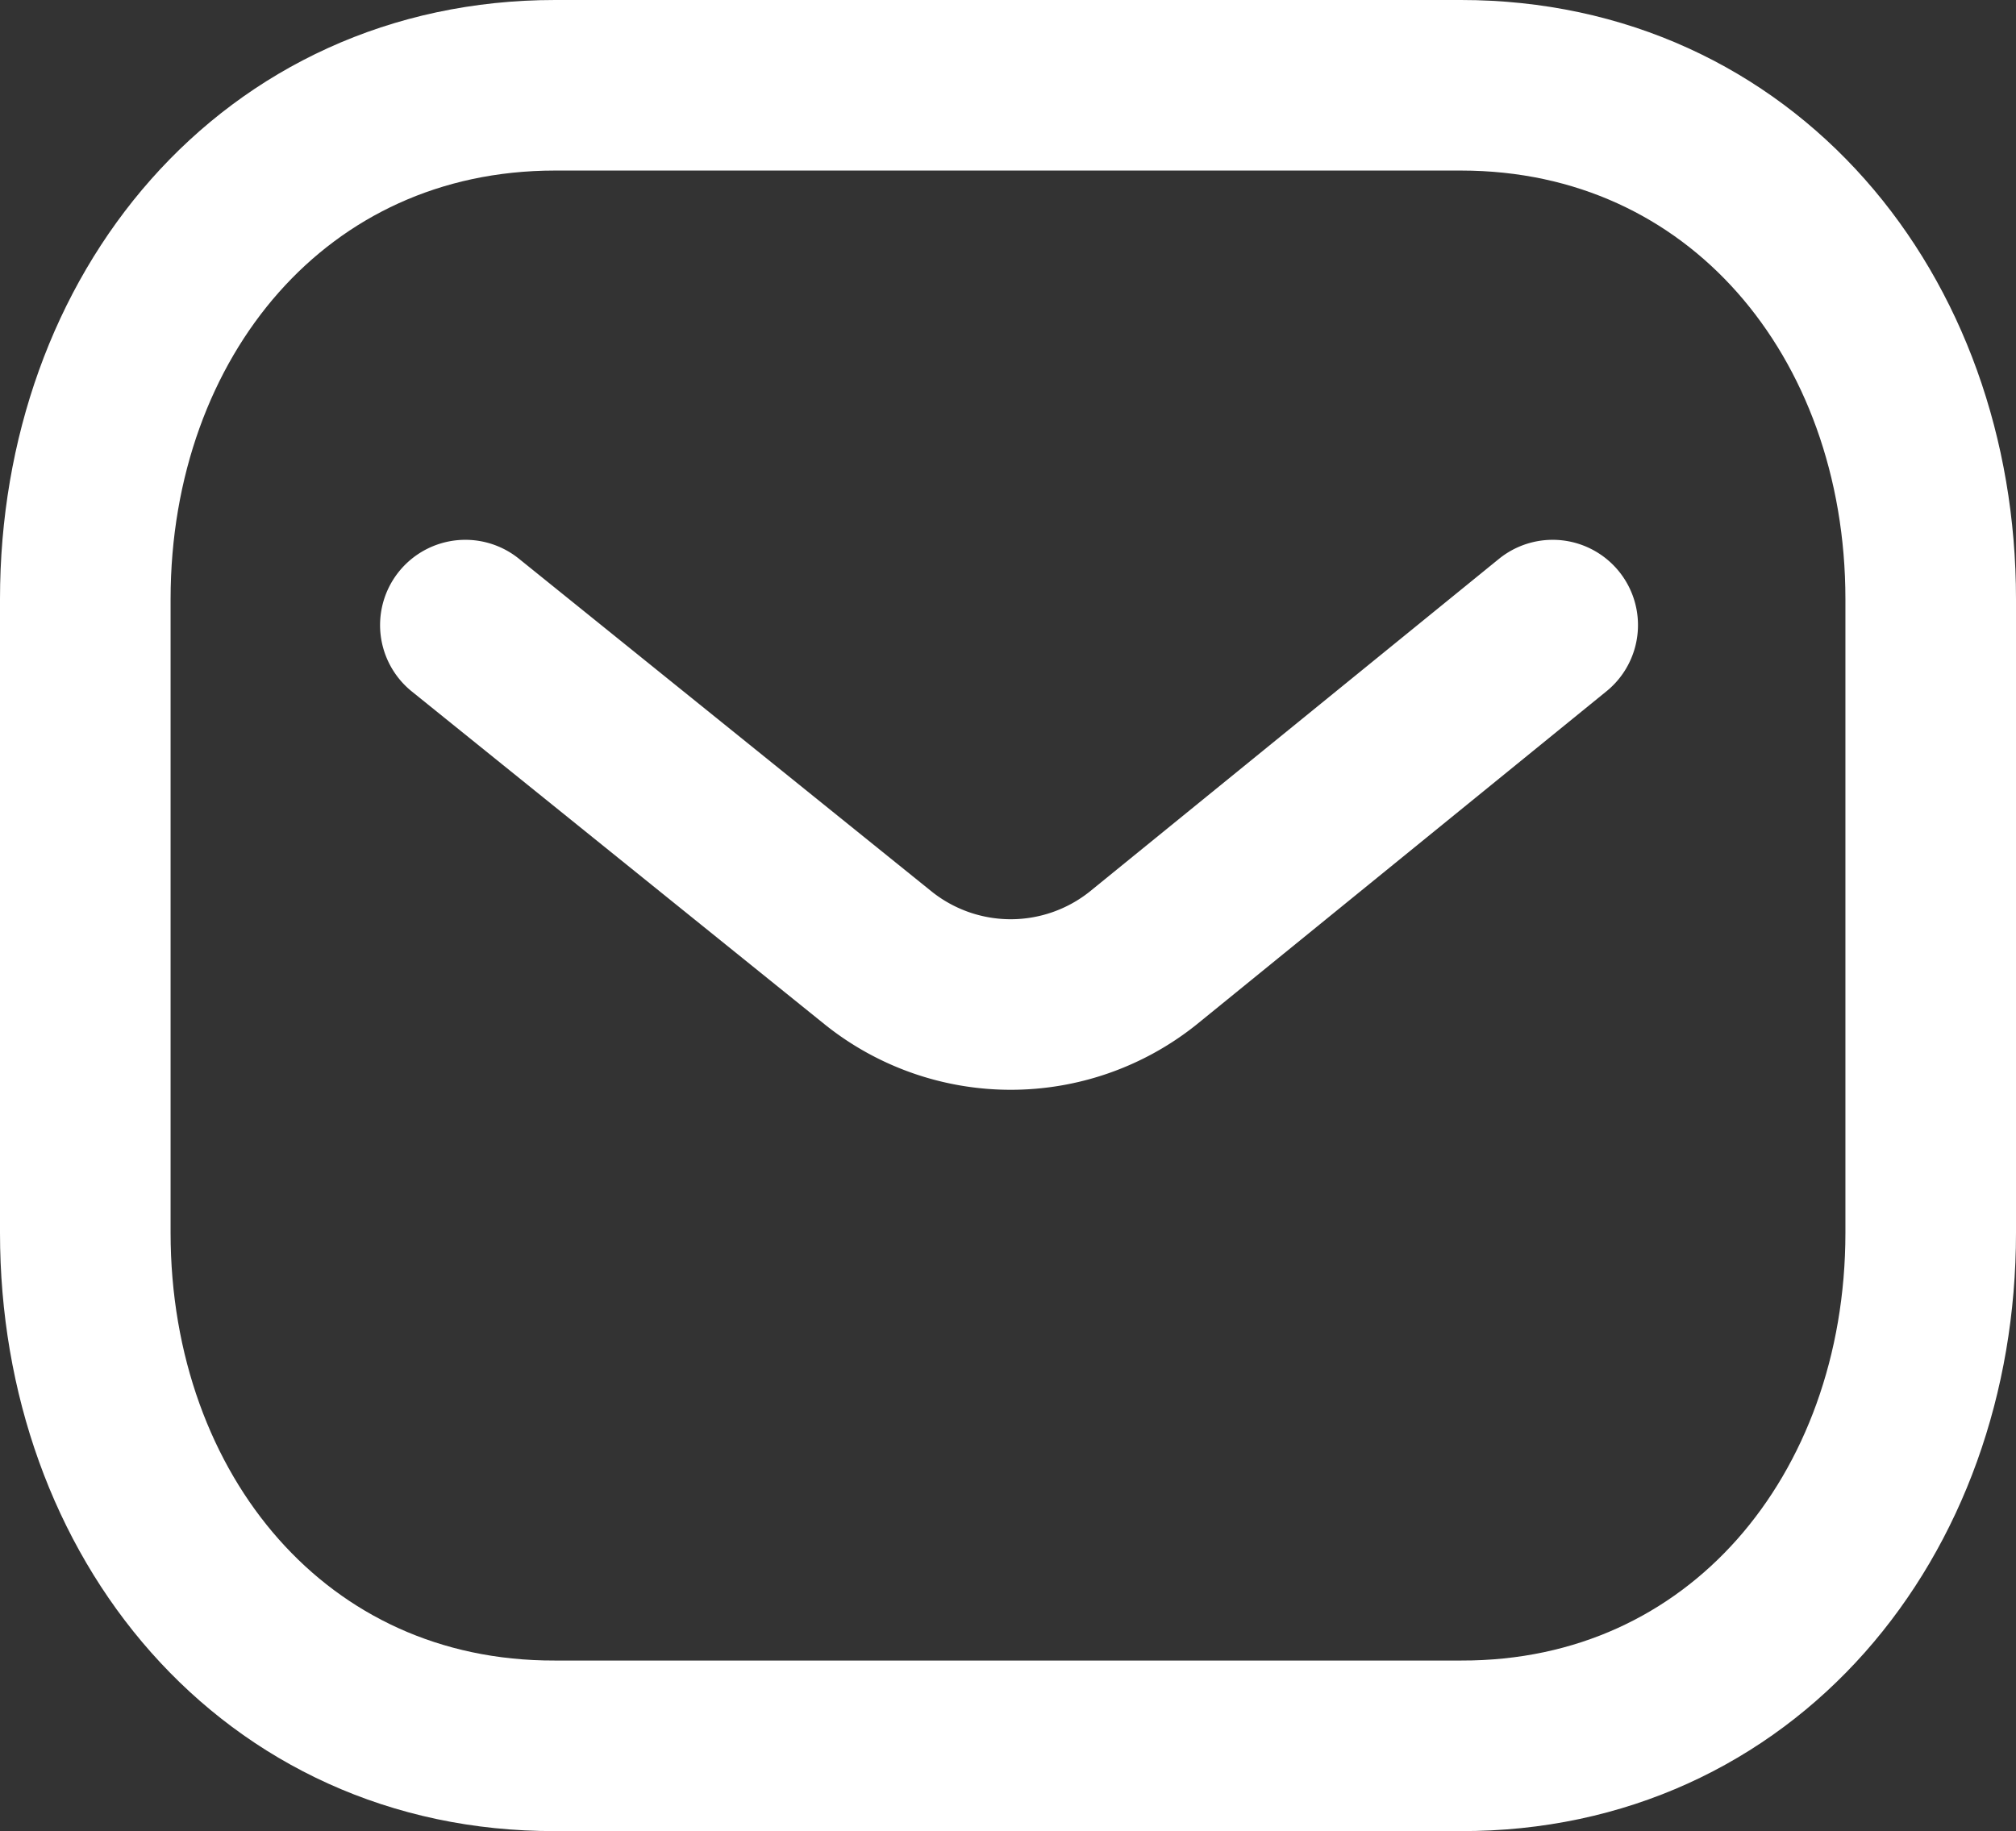 <svg xmlns="http://www.w3.org/2000/svg" width="23.636" height="21.472" viewBox="0 0 23.636 21.472">
  <rect x="0" y="0" width="23.636" height="21.472" fill="#333333" stroke="none"/>
  <g id="Customer_Service" data-name="Customer Service" transform="translate(1 -48.125)">
    <g id="Message" transform="translate(0 49.125)">
      <path id="Stroke_1" data-name="Stroke 1" d="M18.867,8.851,14.06,12.76a2.485,2.485,0,0,1-3.094,0L6.119,8.851" transform="translate(-1.663 -2.521)" fill="none" stroke="#fff" stroke-linecap="round" stroke-linejoin="round" stroke-width="2"/>
      <path id="Stroke_3" data-name="Stroke 3" d="M18.128,22.472c3.29.009,5.508-2.694,5.508-6.016V9.026C23.636,5.7,21.418,3,18.128,3H7.508C4.217,3,2,5.7,2,9.026v7.43c0,3.322,2.217,6.026,5.508,6.016Z" transform="translate(-2 -3)" fill="none" stroke="#fff" stroke-linecap="round" stroke-linejoin="round" stroke-width="2" fill-rule="evenodd"/>
    </g>
  </g>
</svg>

